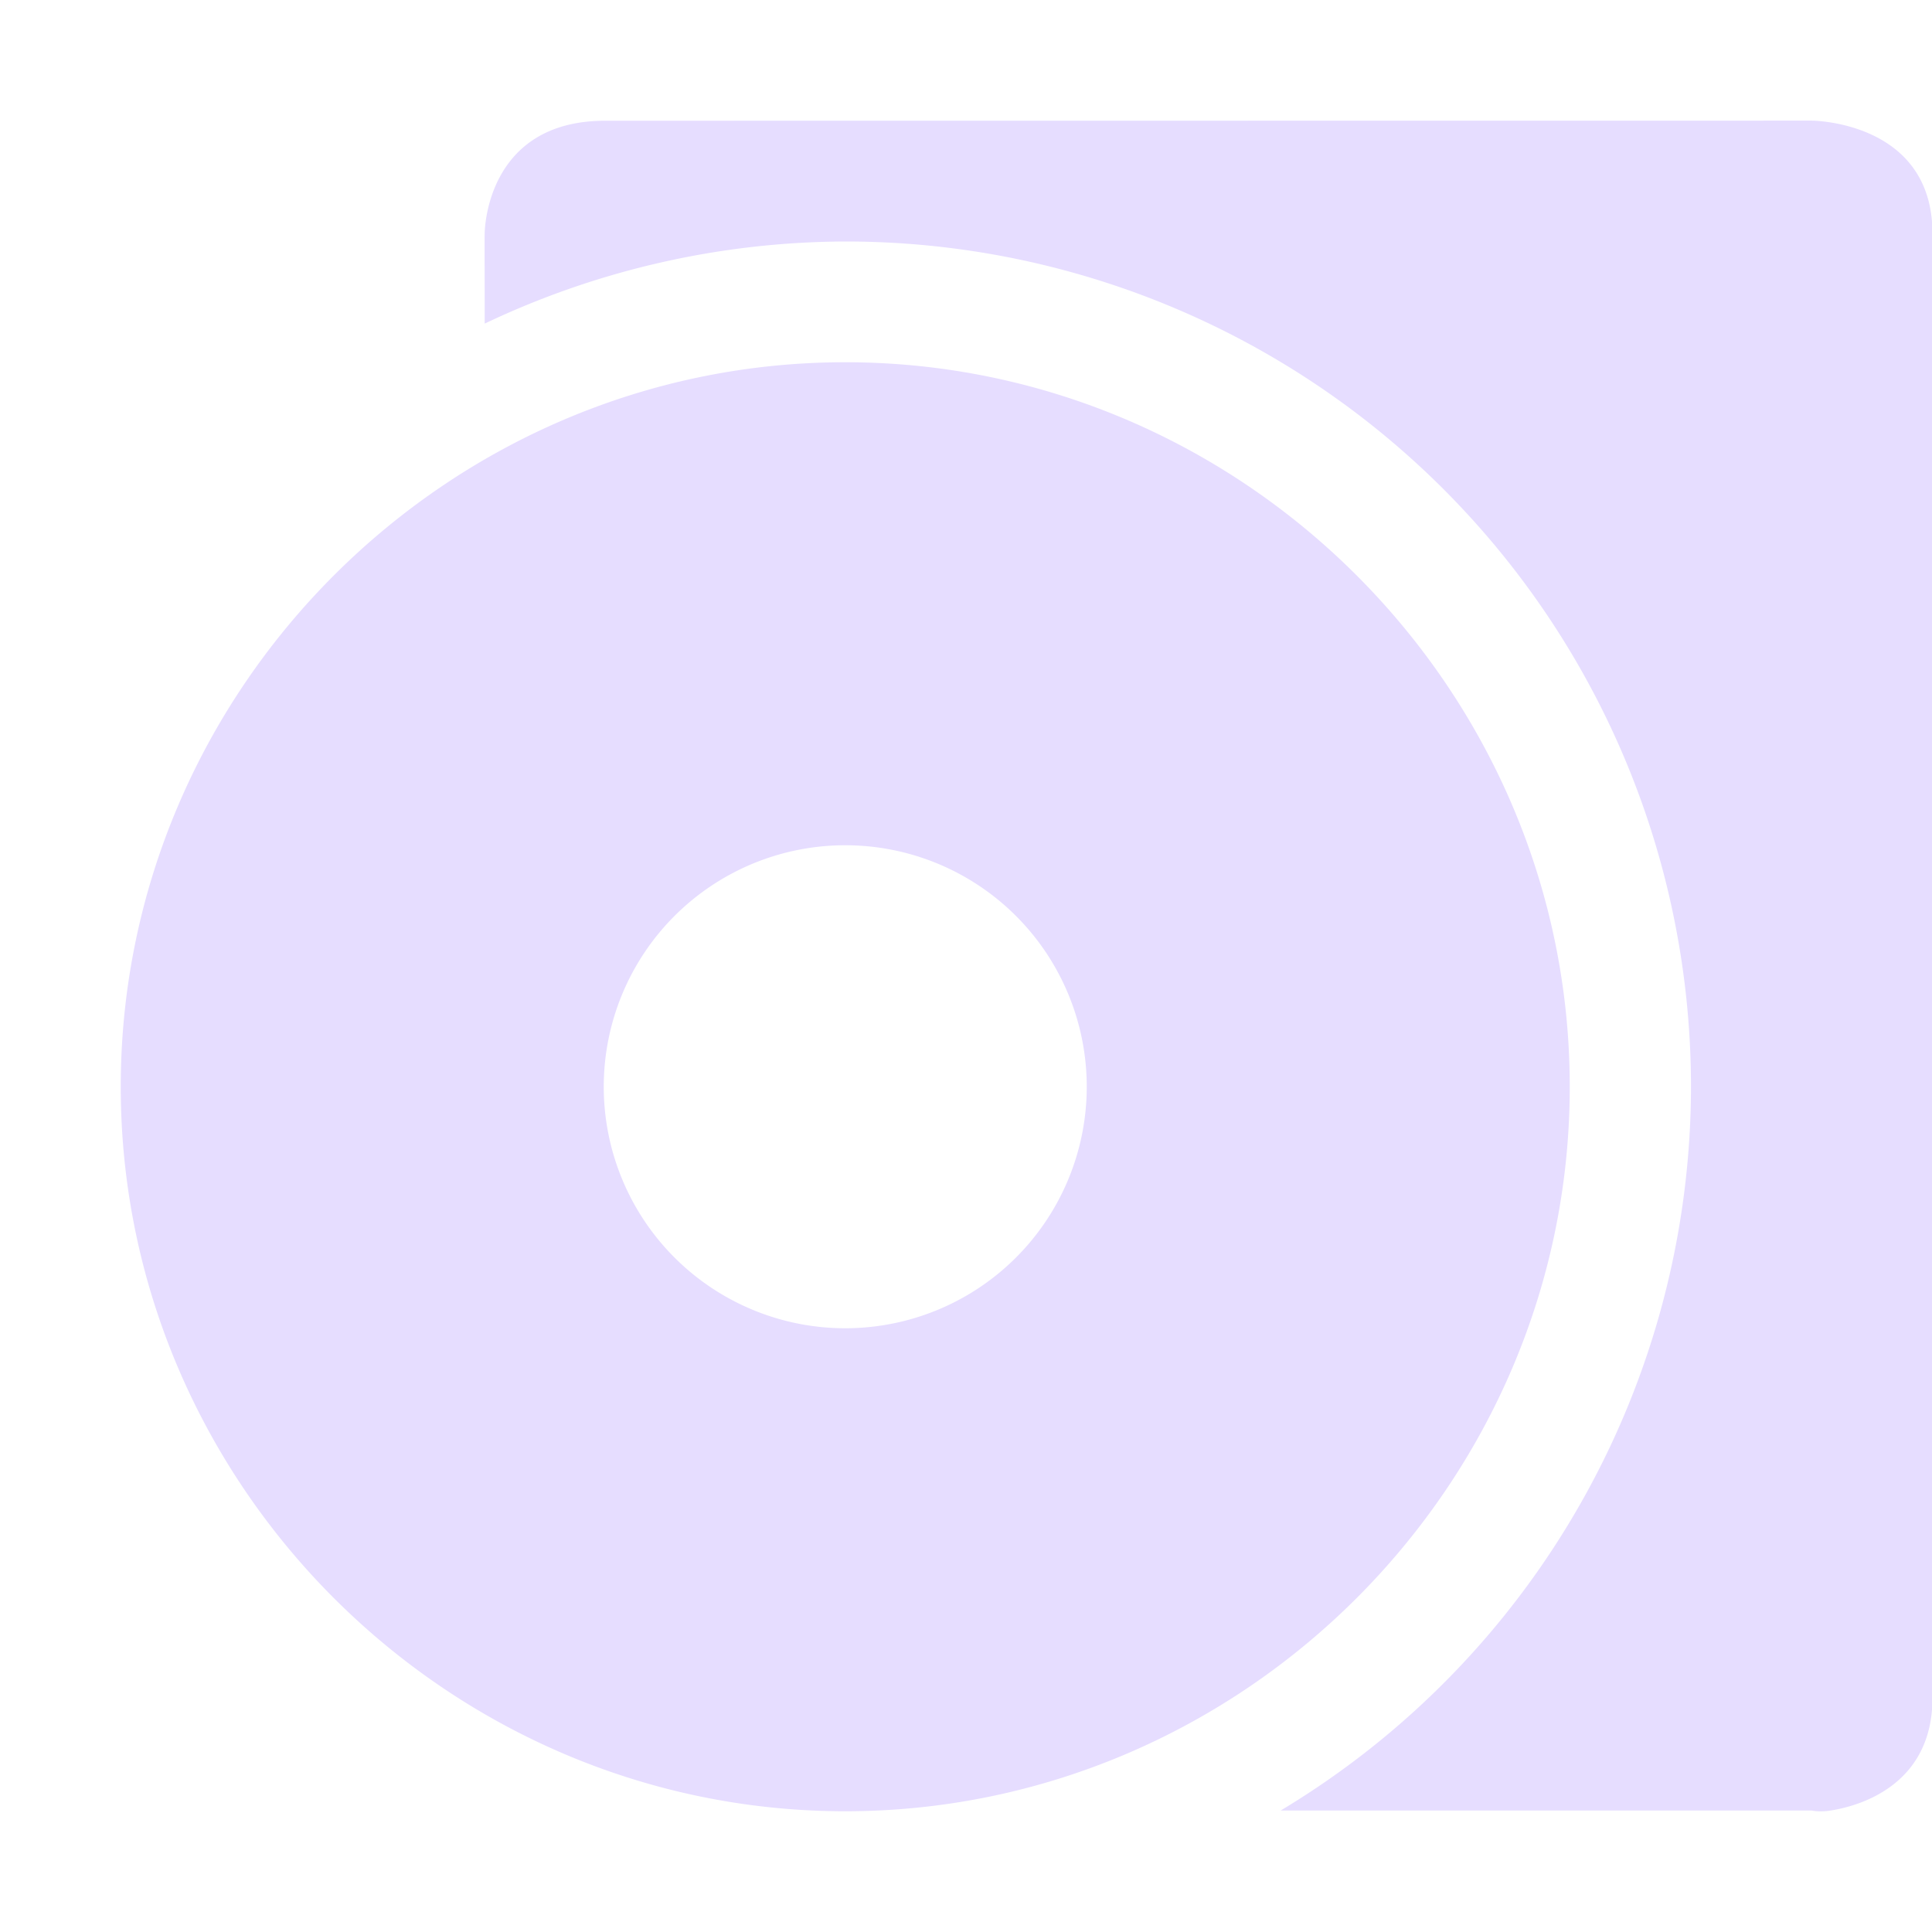 <svg height="16" viewBox="0 0 16 16" width="16" xmlns="http://www.w3.org/2000/svg">
  <path d="m5.012 1c-.999 0-.998.934-.998.934-.002.003.001.661 0 .746a7 7 0 0 1 2.99-.68 7 7 0 0 1 7 7 7 7 0 0 1 -3.398 5.994h4.398s.063.015.156 0c.281-.044.844-.235.844-.934v-12.125c0-.933-1-.936-1-.936zm1.988 2c-3.293 0-6 2.707-6 6s2.707 6 6 6 6-2.707 6-6-2.707-6-6-6zm0 4a2 2 0 0 1 2 2 2 2 0 0 1 -2 2 2 2 0 0 1 -2-2 2 2 0 0 1 2-2z" fill="#e6ddff"/>
</svg>
